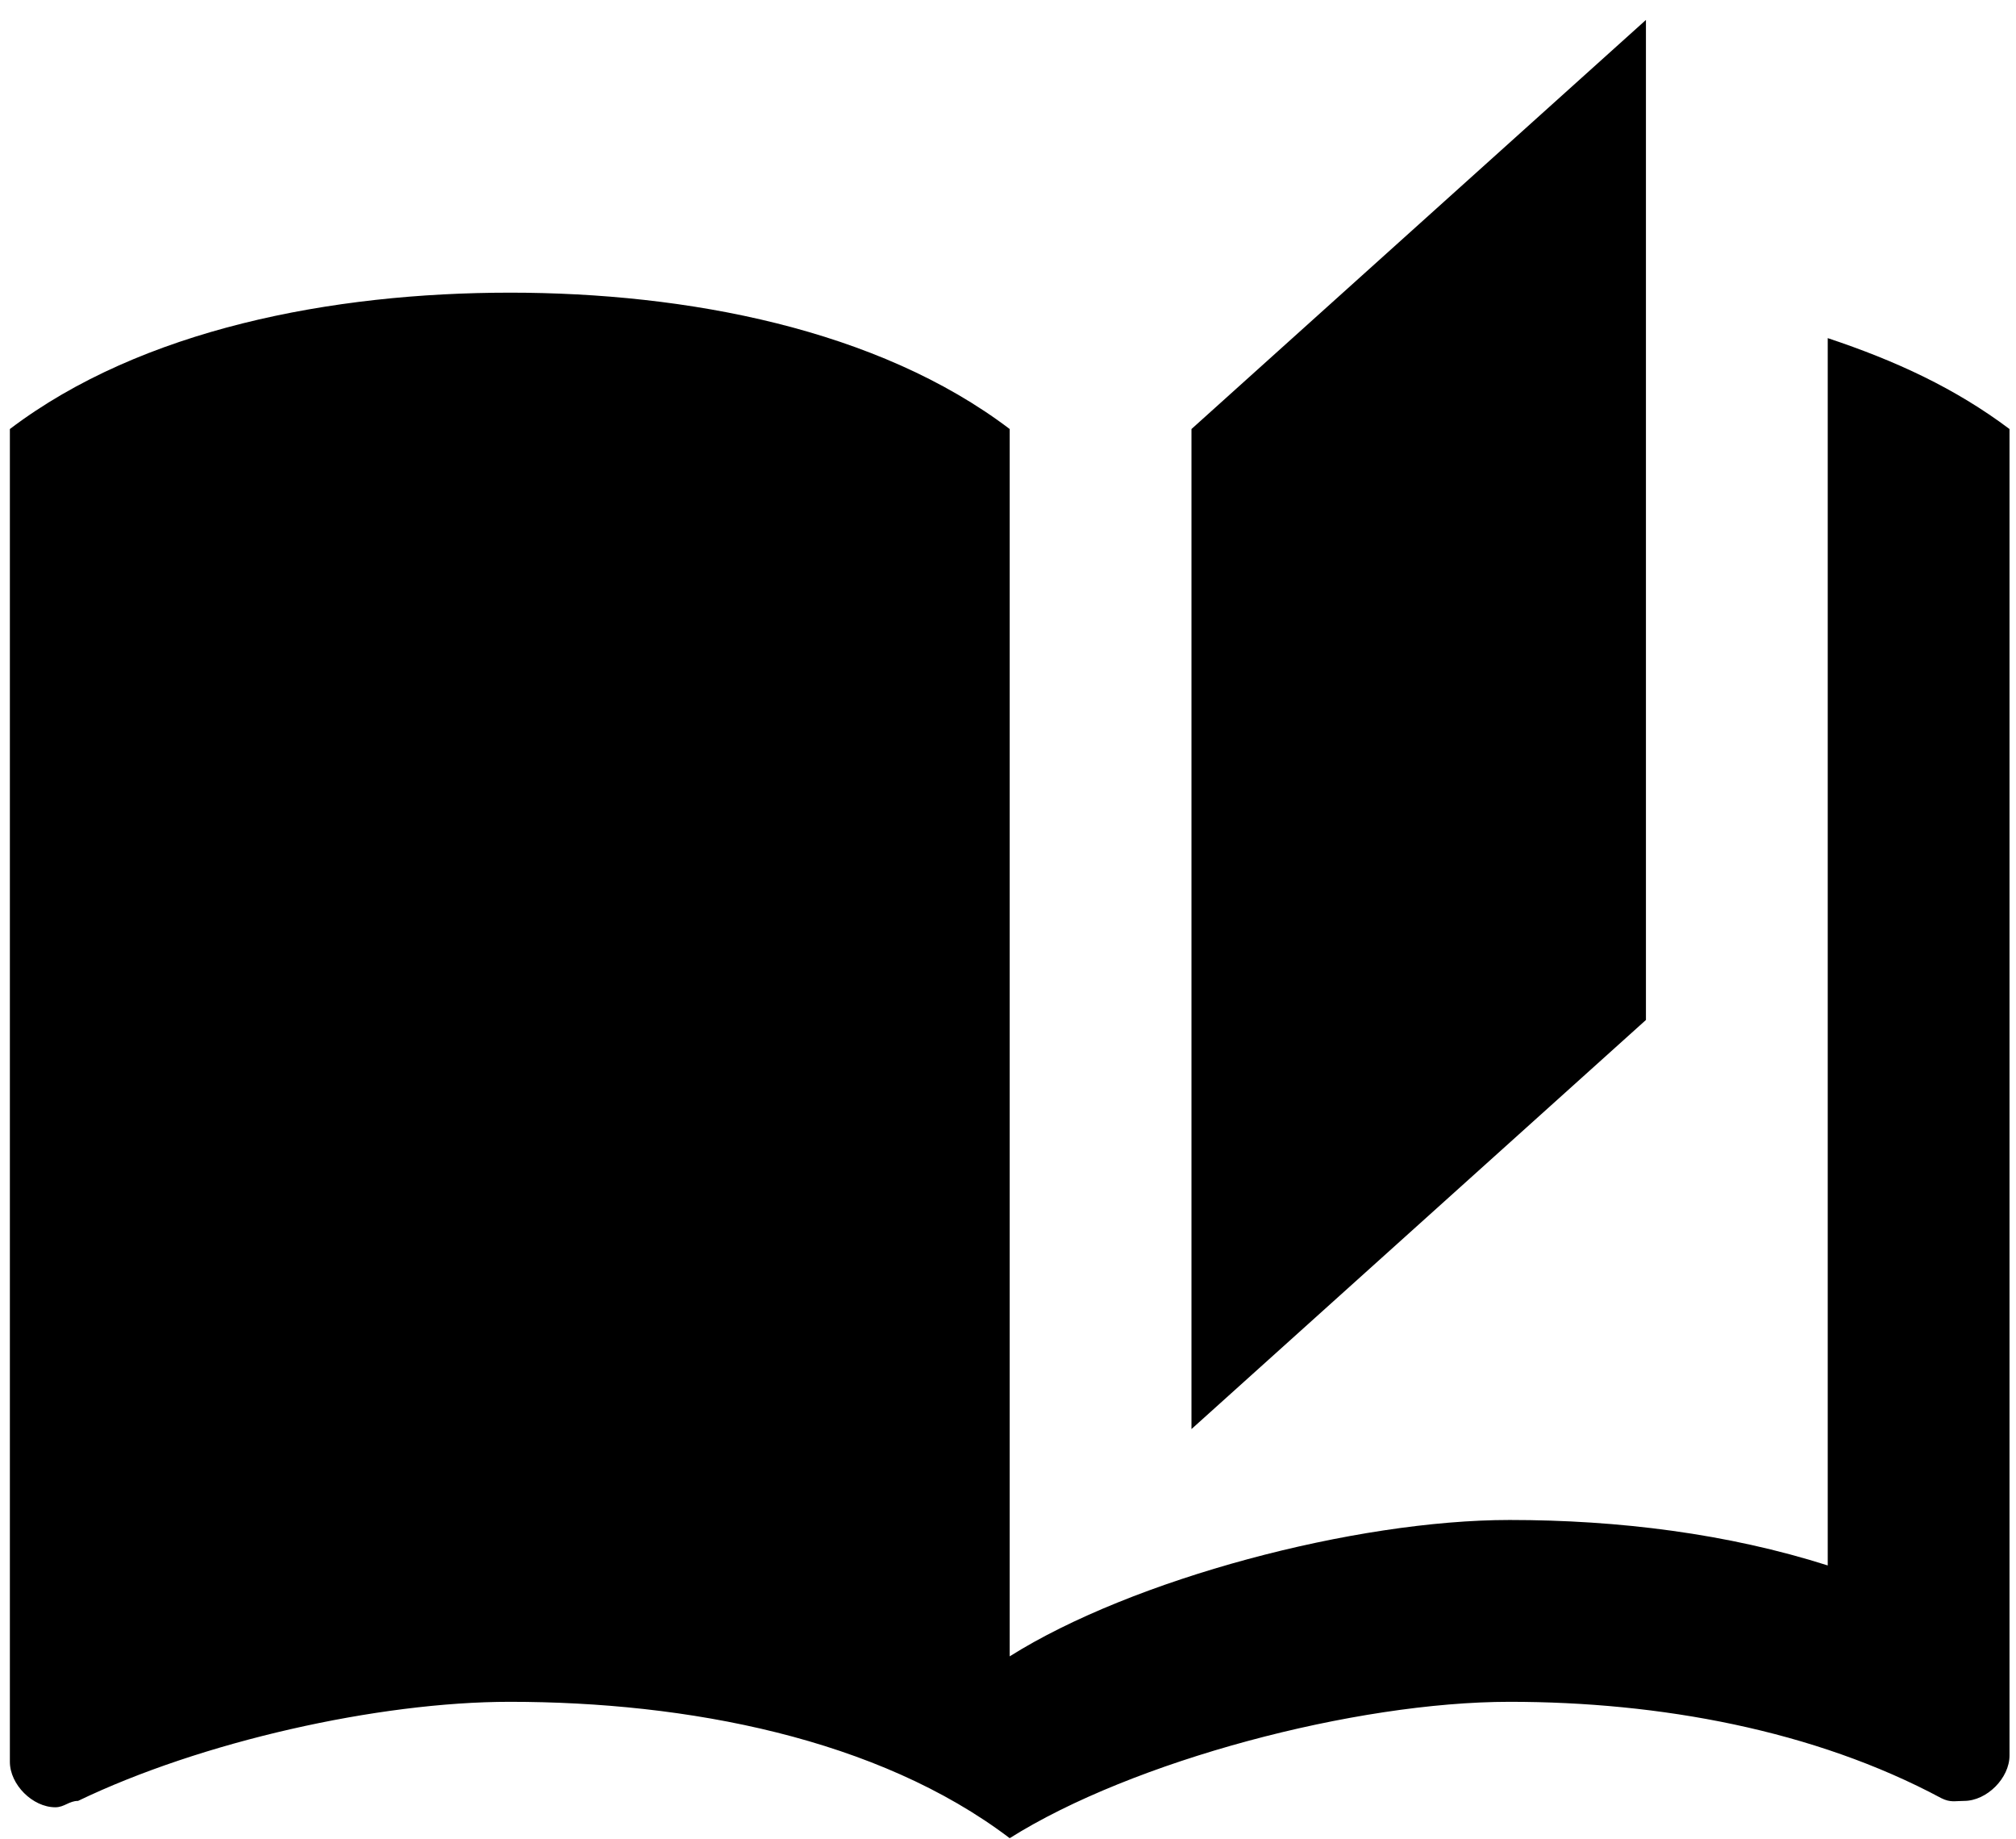 <!-- Generated by IcoMoon.io -->
<svg version="1.1" xmlns="http://www.w3.org/2000/svg" width="1123" height="1024" viewBox="0 0 1123 1024">
<title></title>
<g id="icomoon-ignore">
</g>
<path d="M916.859 11.099l-253.155 227.84v556.941l253.155-227.84v-556.941zM283.972 162.992c-98.73 0-205.056 20.252-278.471 75.947v742.251c0 12.658 12.658 25.316 25.316 25.316 5.063 0 7.595-3.544 12.658-3.544 68.352-32.91 167.082-55.188 240.497-55.188 98.73 0 205.056 20.252 278.471 75.947 68.352-43.036 192.398-75.947 278.471-75.947 83.541 0 169.614 15.696 240.497 53.669 5.063 2.532 7.595 1.519 12.658 1.519 12.658 0 25.316-12.658 25.316-25.316v-738.707c-30.379-22.784-63.289-37.973-101.262-50.631v683.519c-55.694-17.721-116.451-25.316-177.209-25.316-86.073 0-210.119 32.91-278.471 75.947v-683.519c-73.415-55.694-179.74-75.947-278.471-75.947v0z"></path>
</svg>
